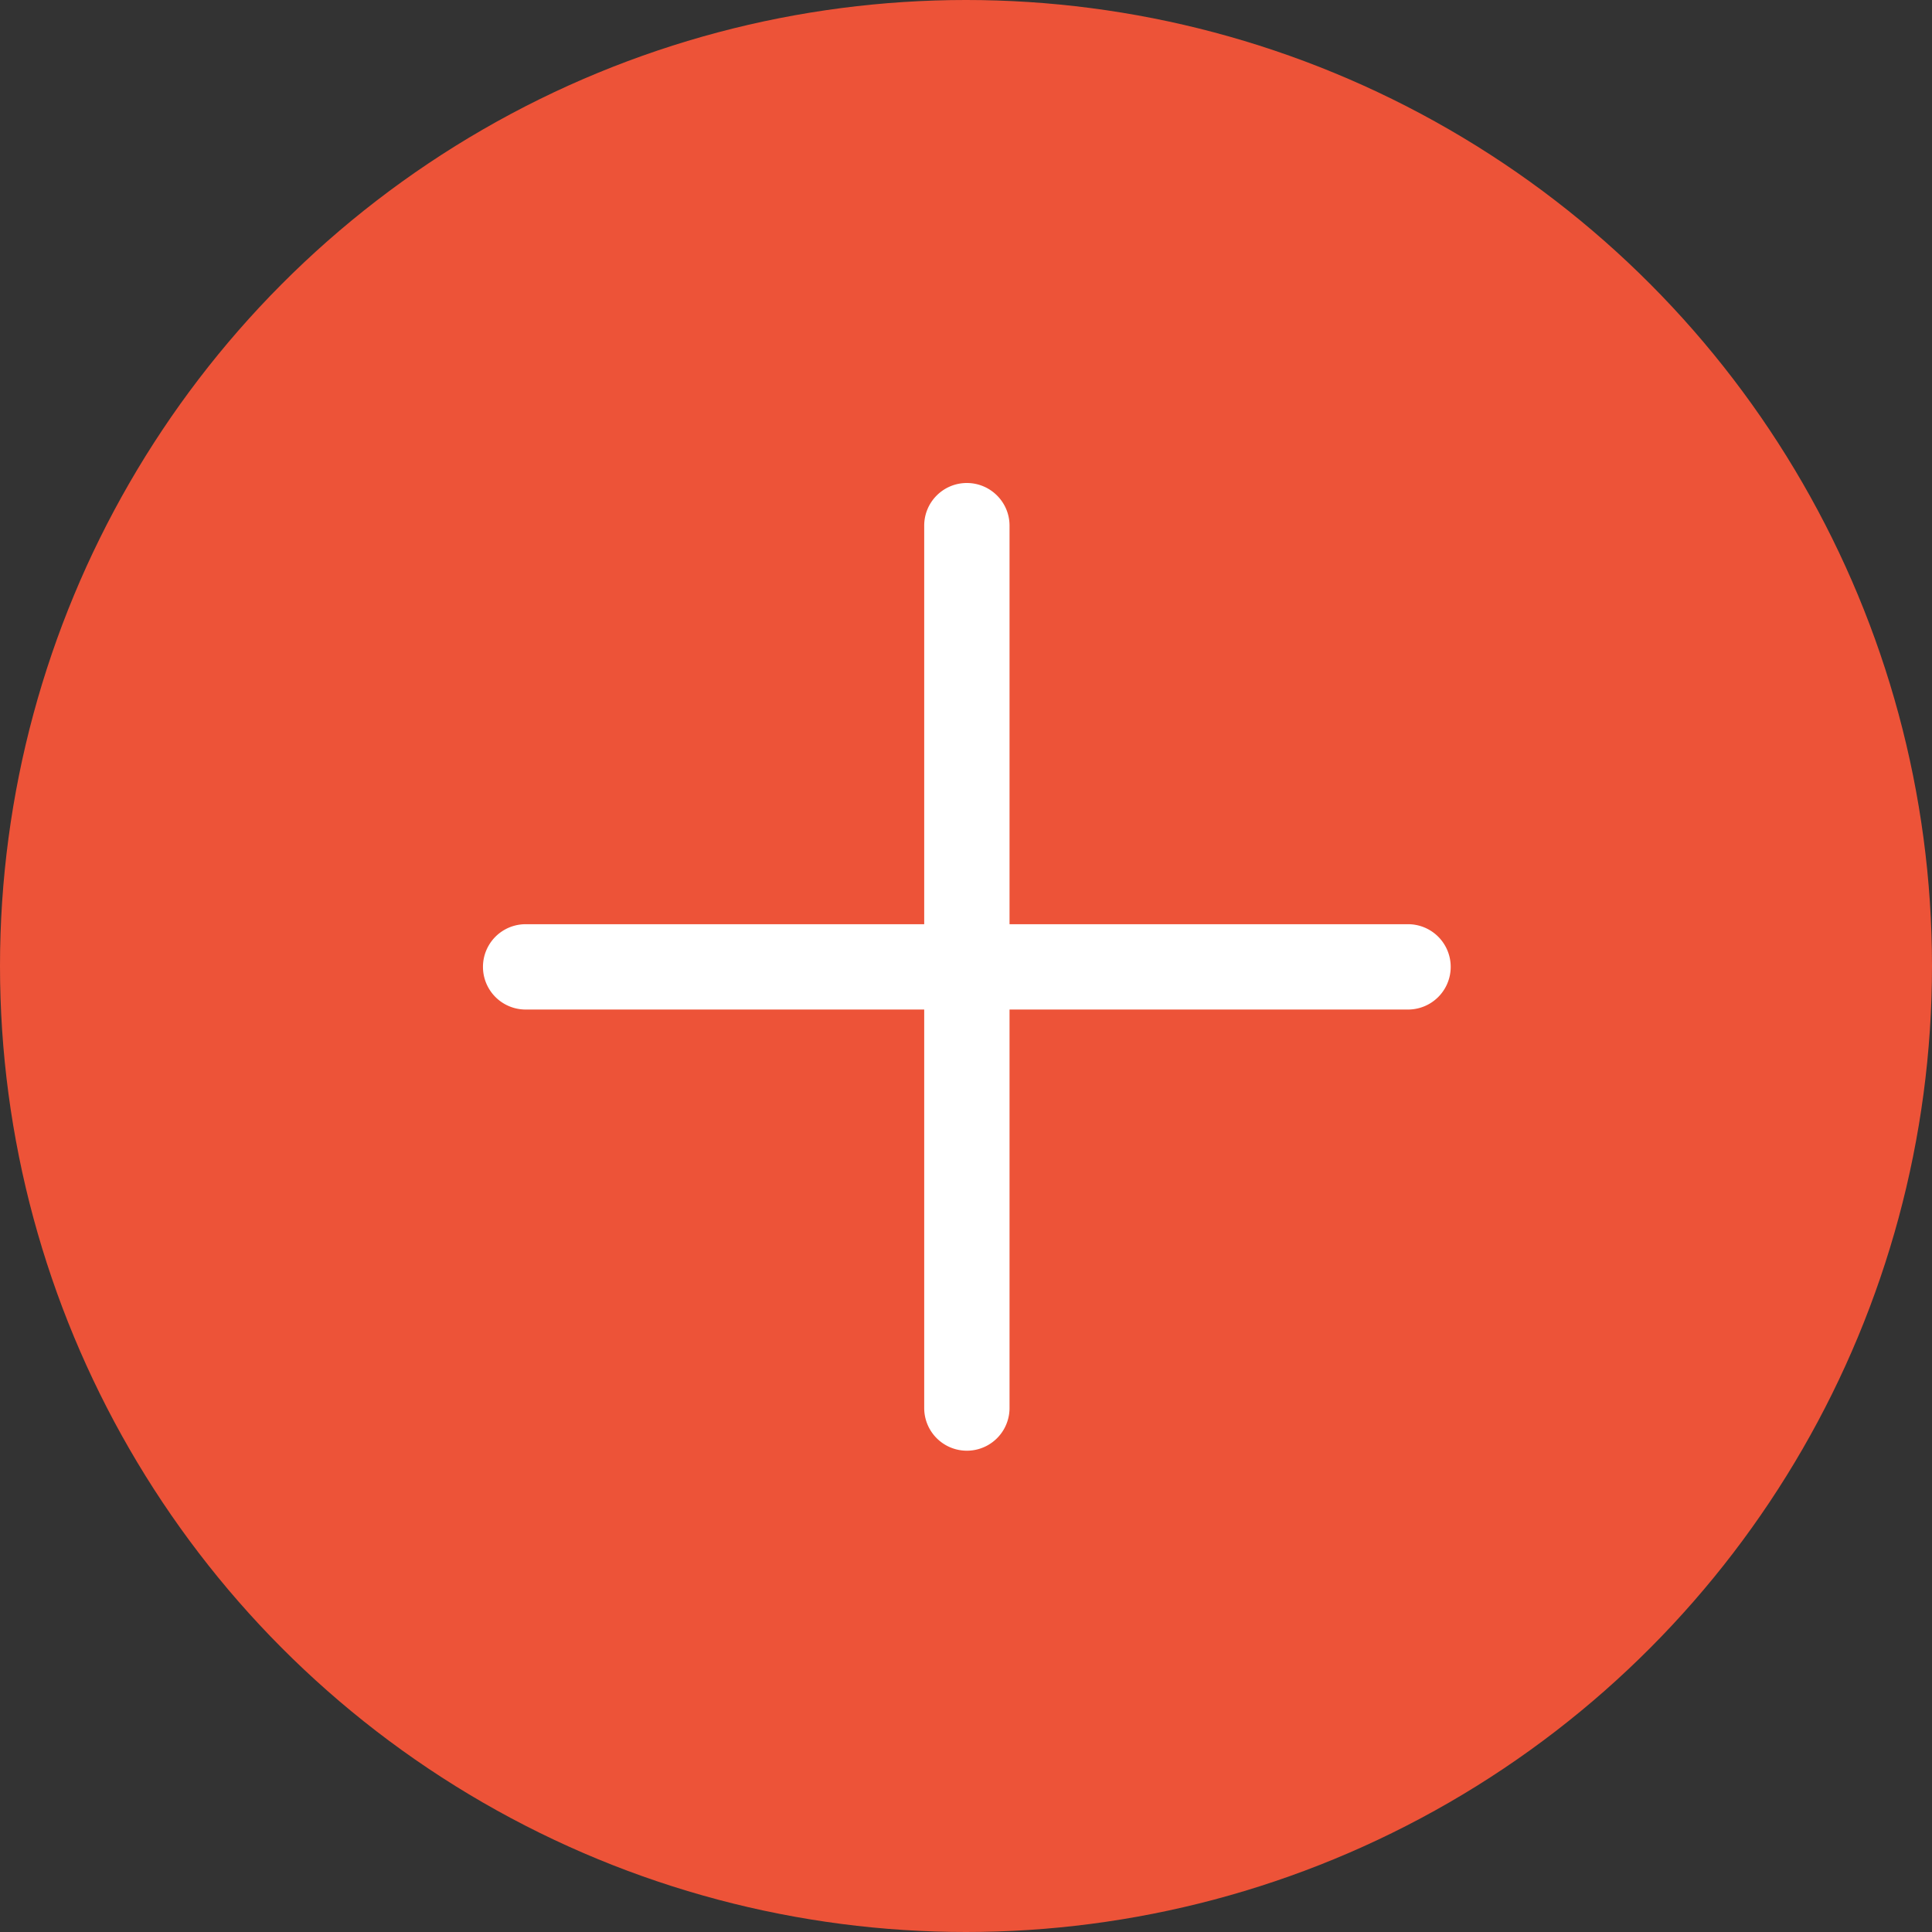 <?xml version="1.0" encoding="utf-8"?><svg width="30" height="30" fill="none" xmlns="http://www.w3.org/2000/svg" viewBox="0 0 30 30"><rect x="0" y="0" width="30" height="30" fill="#333333" stroke="none"/><circle cx="15" cy="15" r="15" fill="#ED5338"/><path fill-rule="evenodd" clip-rule="evenodd" d="M15.013 7.5c.366 0 .663.297.663.662v6.189h6.188a.662.662 0 110 1.325h-6.188v6.188a.662.662 0 01-1.325 0v-6.188H8.162a.662.662 0 010-1.325h6.189V8.162c0-.365.296-.662.662-.662z" fill="#fff"/></svg>